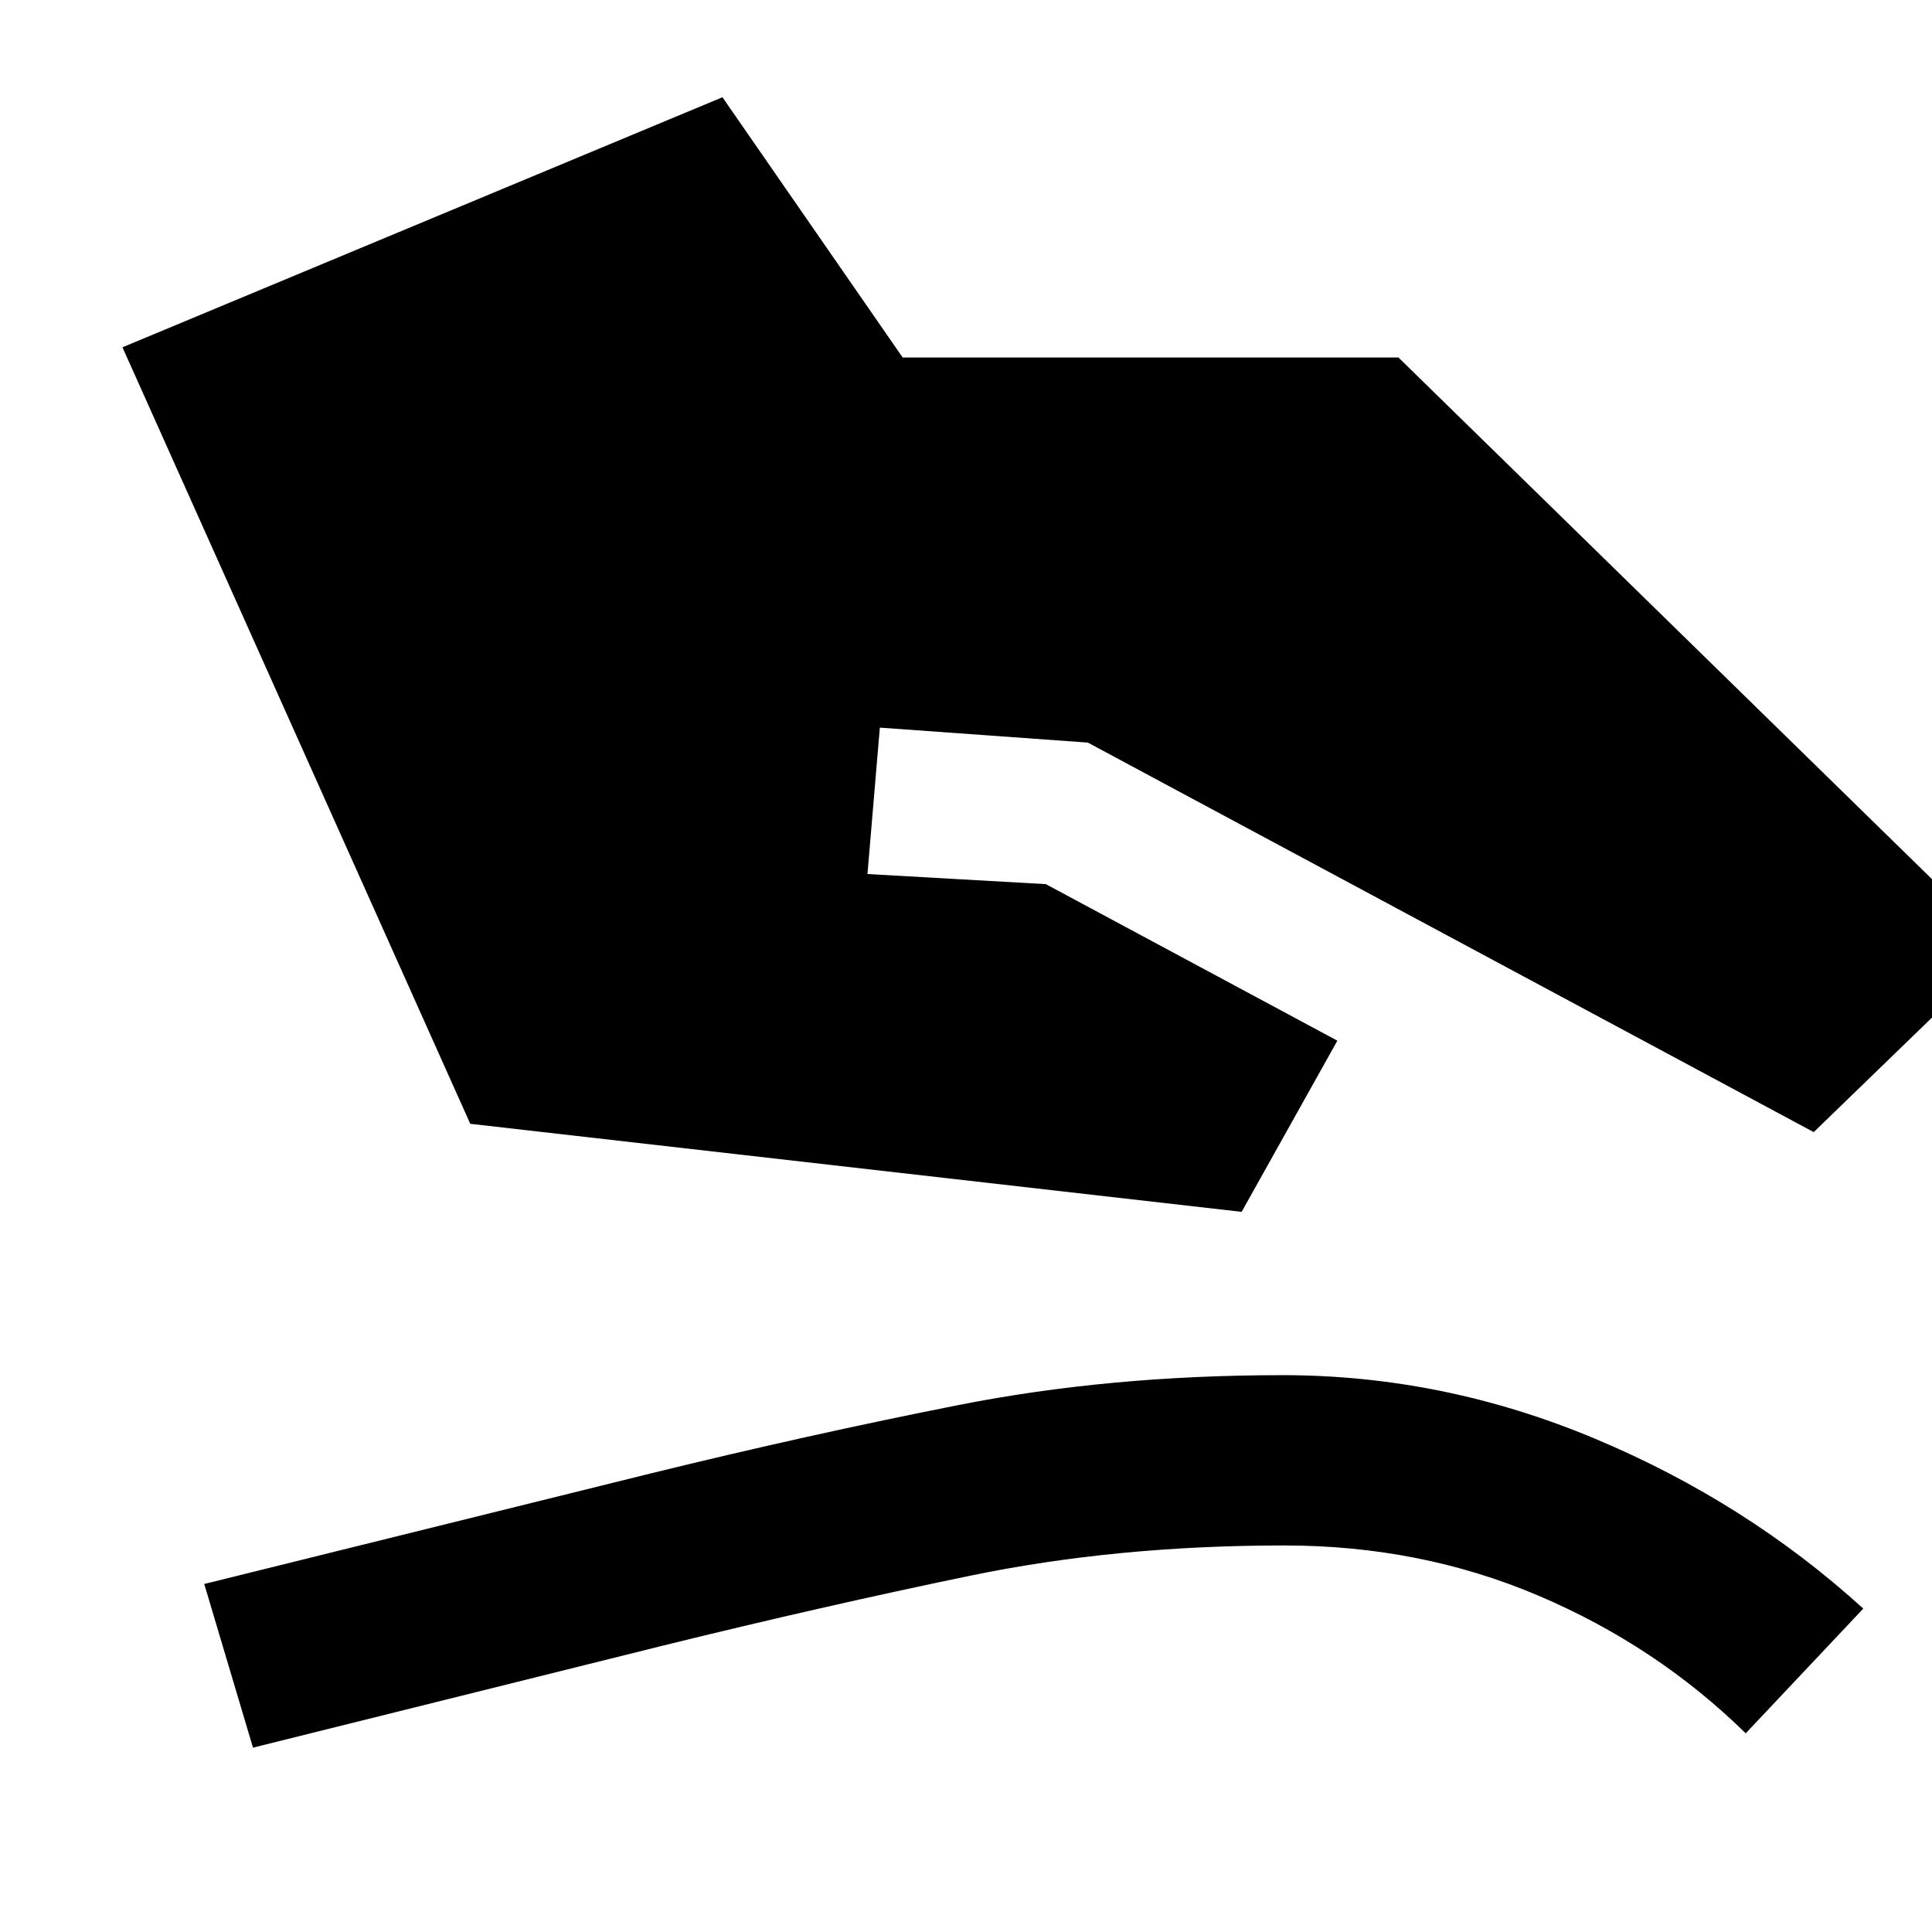 <svg xmlns="http://www.w3.org/2000/svg" height="40" viewBox="0 -960 960 960" width="40"><path d="M233.67-401.59 60.85-787.43l298.13-124.25 89.55 129.32h246.36L995.35-488.6l-94.12 91.14-360.69-193.55-103.35-7.44-6.15 72.75 88.63 5.02 144.86 77.79-47.57 85.05-383.29-43.75ZM125.71-91.6l-24.22-81.33 221.43-54.83q78.81-19.36 153.67-34.14 74.87-14.79 160.78-14.79 79.84 0 155.08 31.53 75.25 31.54 133.4 84.47l-58.41 61.97q-44.28-43.42-102.94-68.38-58.67-24.97-126.3-24.97-83.46 0-156.05 15.02-72.6 15.02-152.33 34.65L125.71-91.6Z"/></svg>